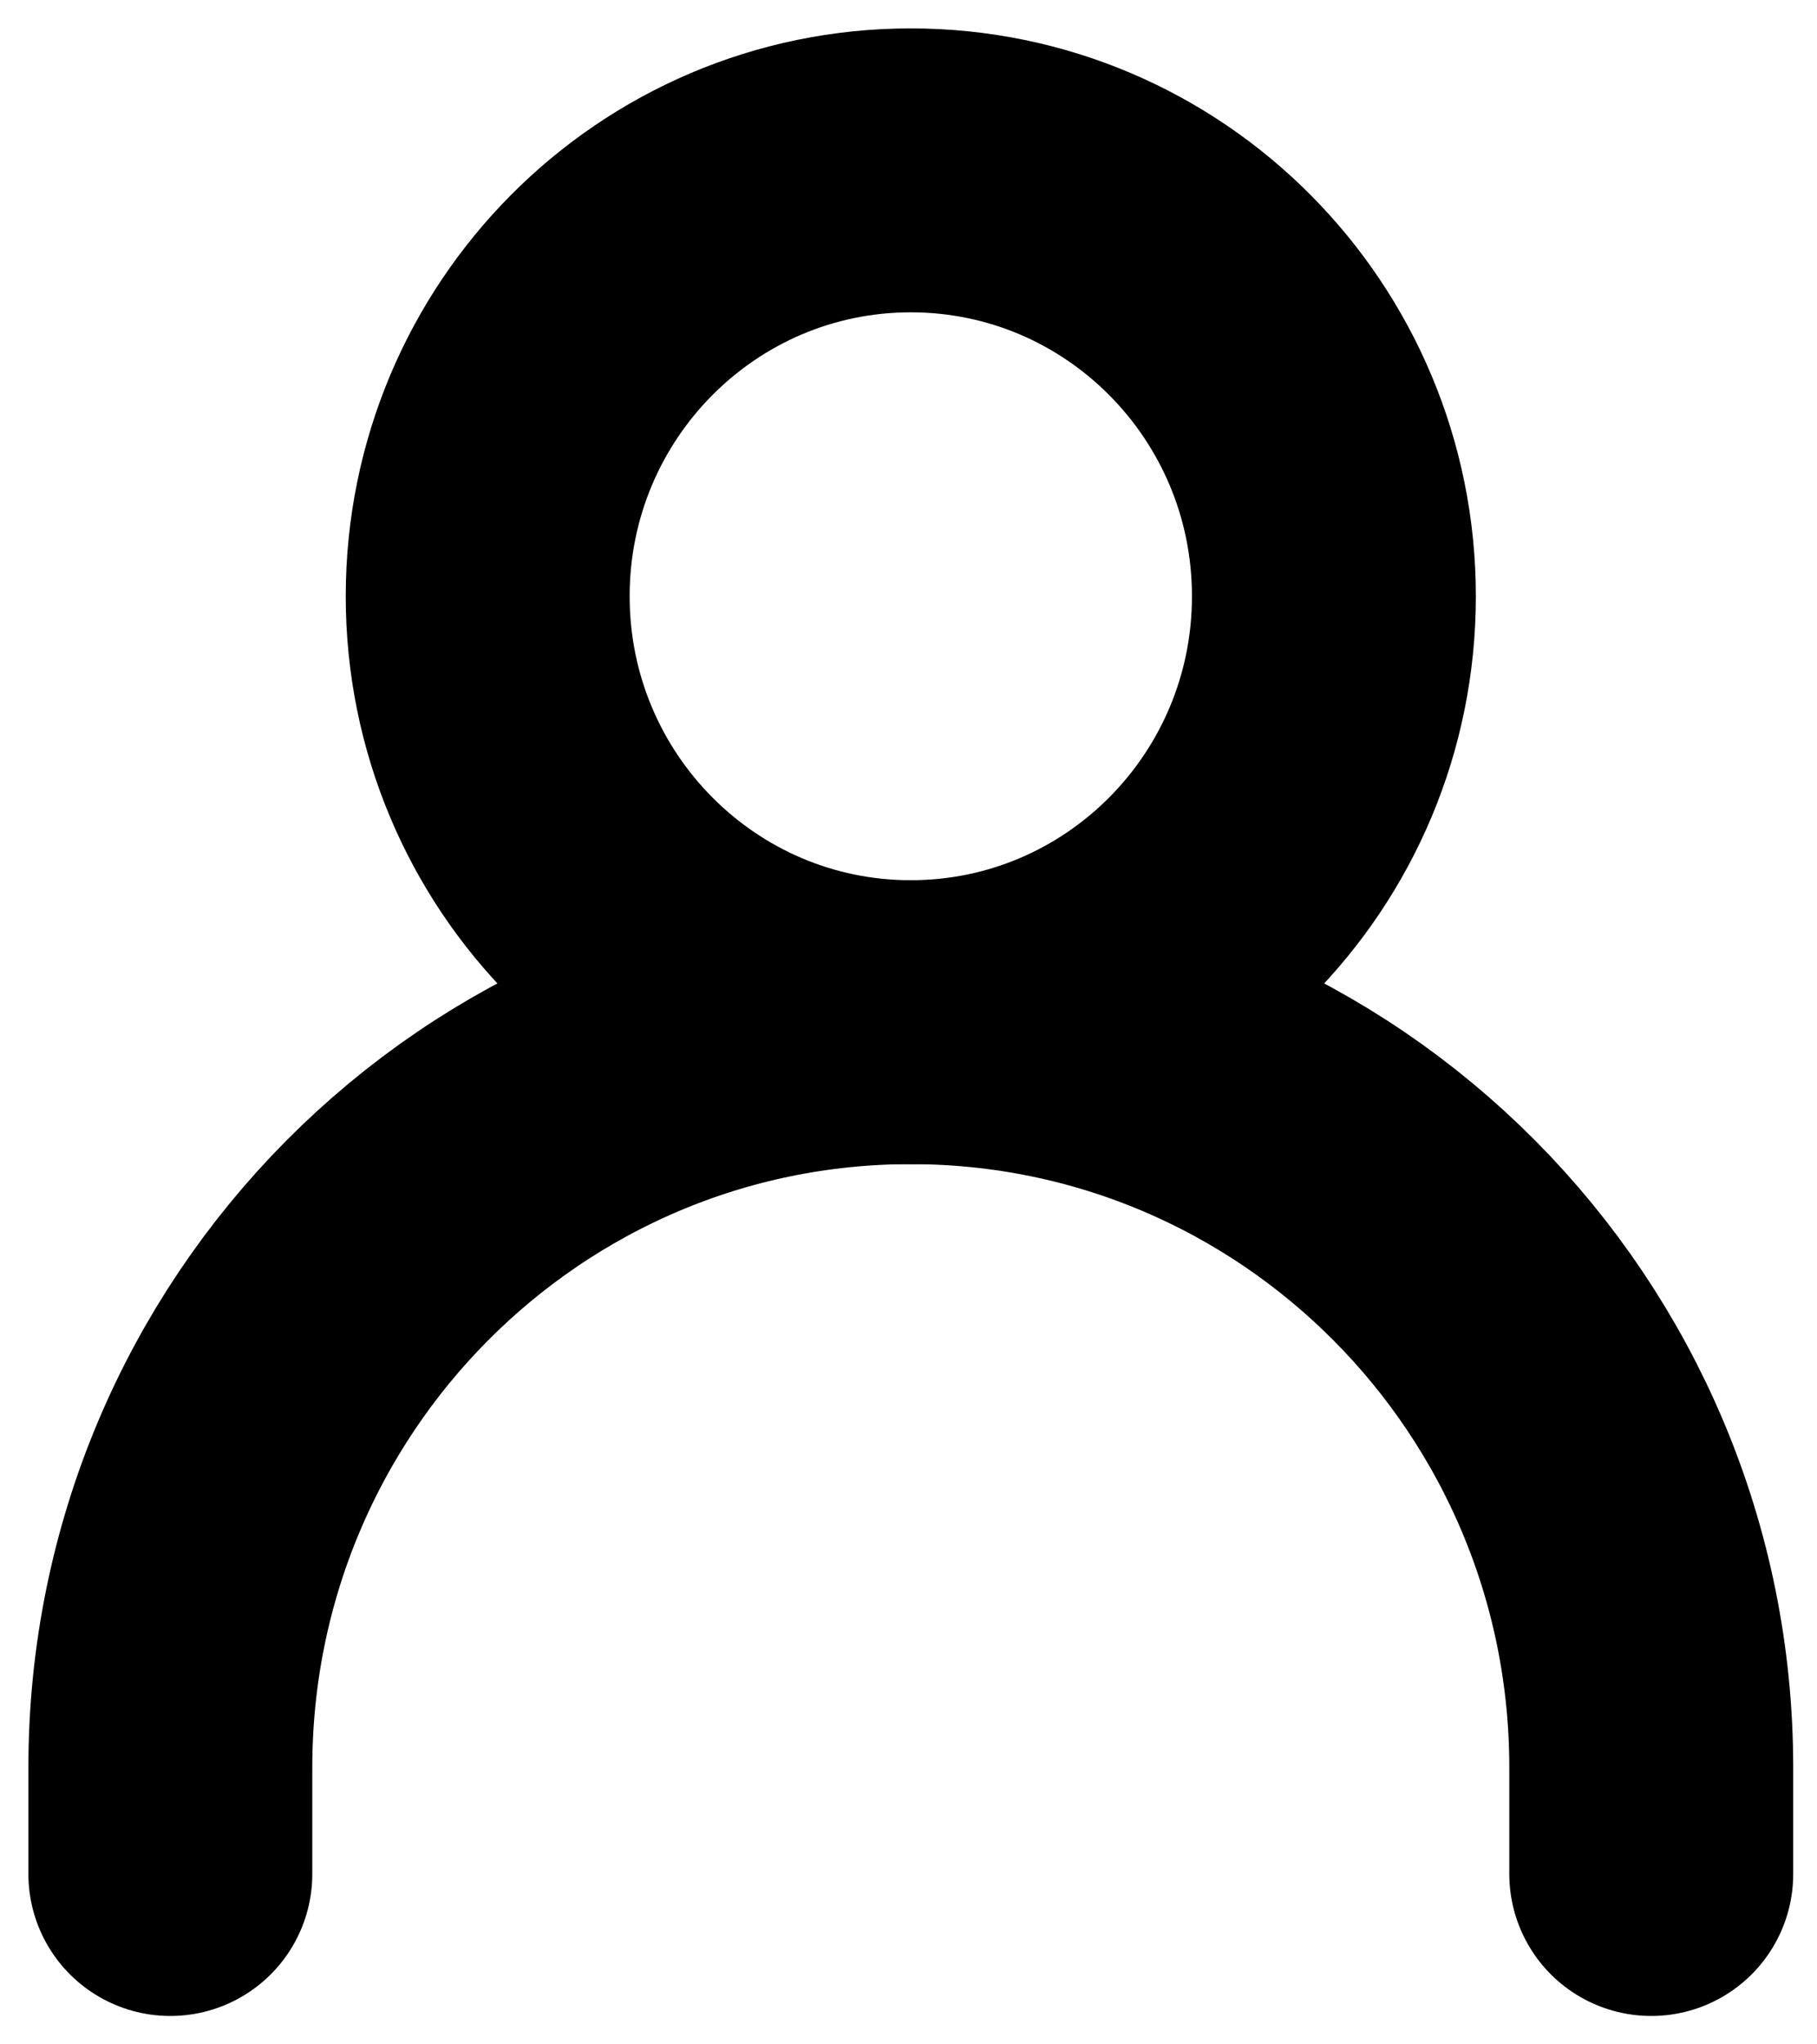 <svg width="32" height="36" viewBox="0 0 32 36" fill="none" xmlns="http://www.w3.org/2000/svg">
<path d="M3 33V31.125C3 23.876 8.838 18 16.04 18C23.242 18 29.081 23.876 29.081 31.125V33" stroke="black" stroke-width="5" stroke-linecap="round" stroke-linejoin="round"/>
<path d="M16.04 18C20.156 18 23.492 14.642 23.492 10.5C23.492 6.358 20.156 3 16.04 3C11.925 3 8.589 6.358 8.589 10.5C8.589 14.642 11.925 18 16.04 18Z" stroke="black" stroke-width="5" stroke-linecap="round" stroke-linejoin="round"/>
</svg>
